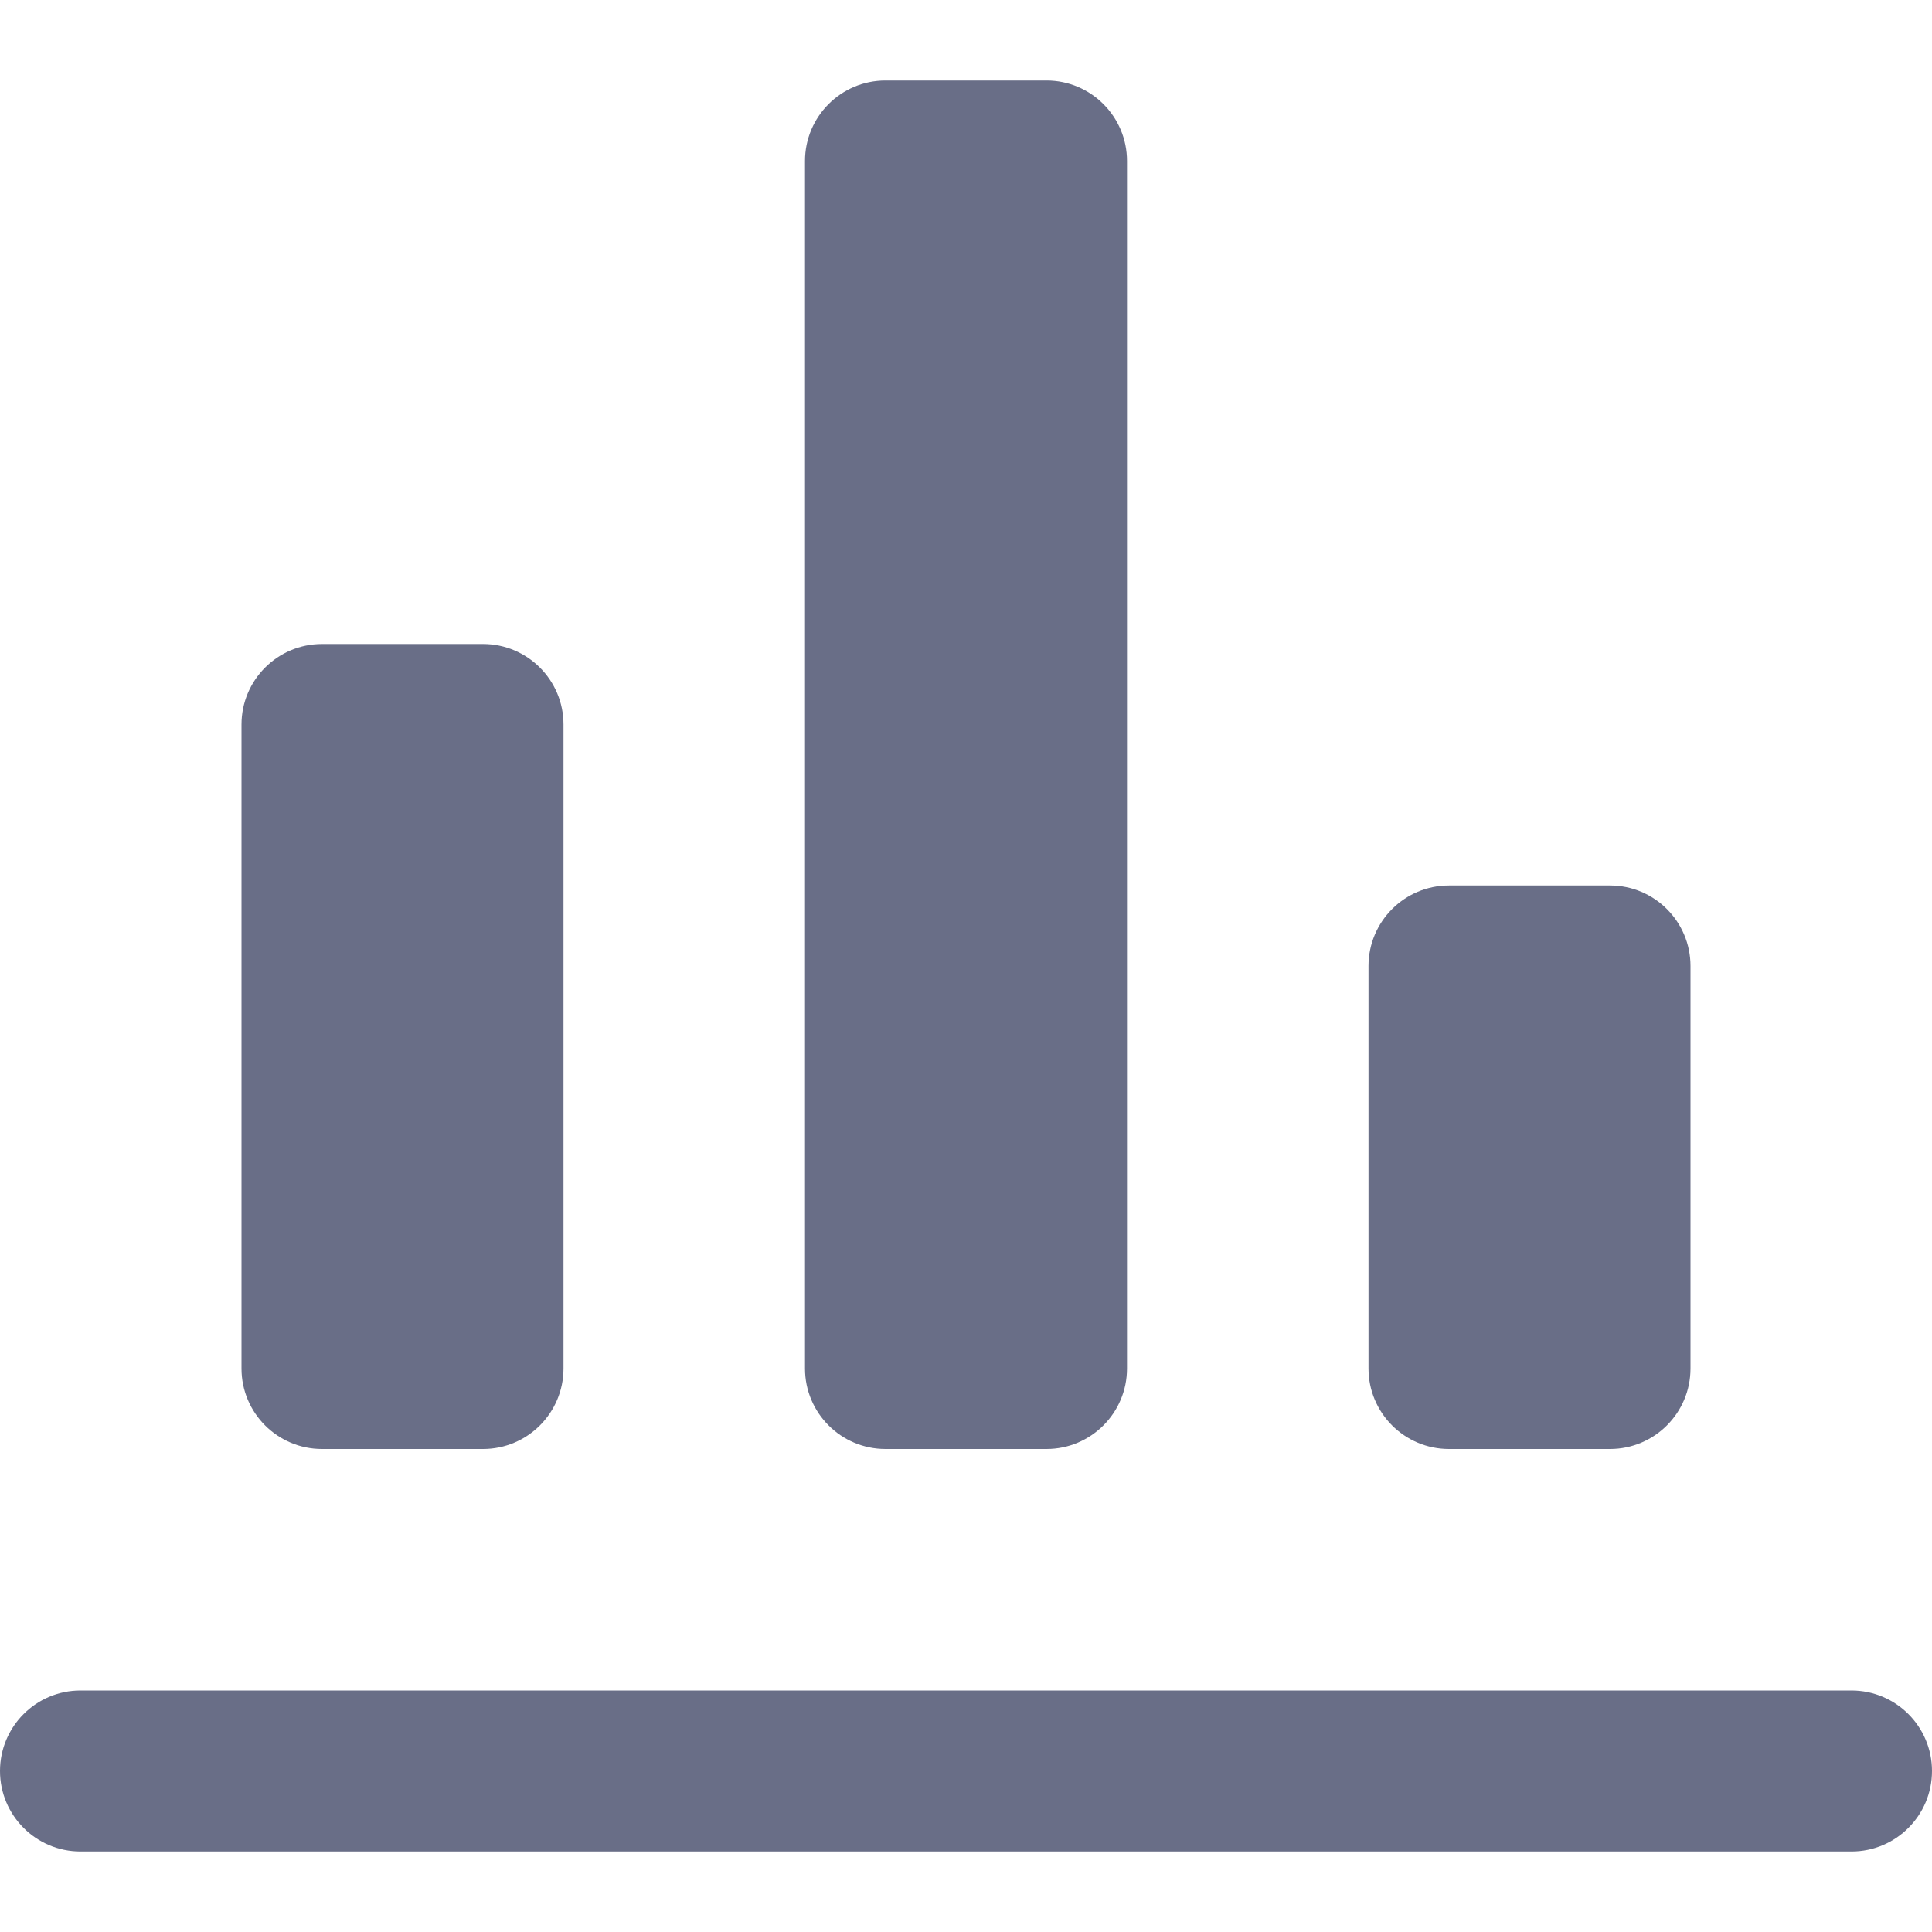 <svg width="24" height="24" viewBox="0 0 24 24" fill="none" xmlns="http://www.w3.org/2000/svg">
<path d="M23 21H1C0.448 21 0 21.448 0 22C0 22.552 0.448 23 1 23H23C23.552 23 24 22.552 24 22C24 21.448 23.552 21 23 21Z" fill="#696E87"/>
<path d="M4 18H6C6.552 18 7 17.552 7 17V9C7 8.448 6.552 8 6 8H4C3.448 8 3 8.448 3 9V17C3 17.552 3.448 18 4 18Z" fill="#696E87"/>
<path d="M11 18H13C13.552 18 14 17.552 14 17V2C14 1.448 13.552 1 13 1H11C10.448 1 10 1.448 10 2V17C10 17.552 10.448 18 11 18Z" fill="#696E87"/>
<path d="M17 12V17C17 17.552 17.448 18 18 18H20C20.552 18 21 17.552 21 17V12C21 11.448 20.552 11 20 11H18C17.448 11 17 11.448 17 12Z" fill="#696E87"/>
</svg>
